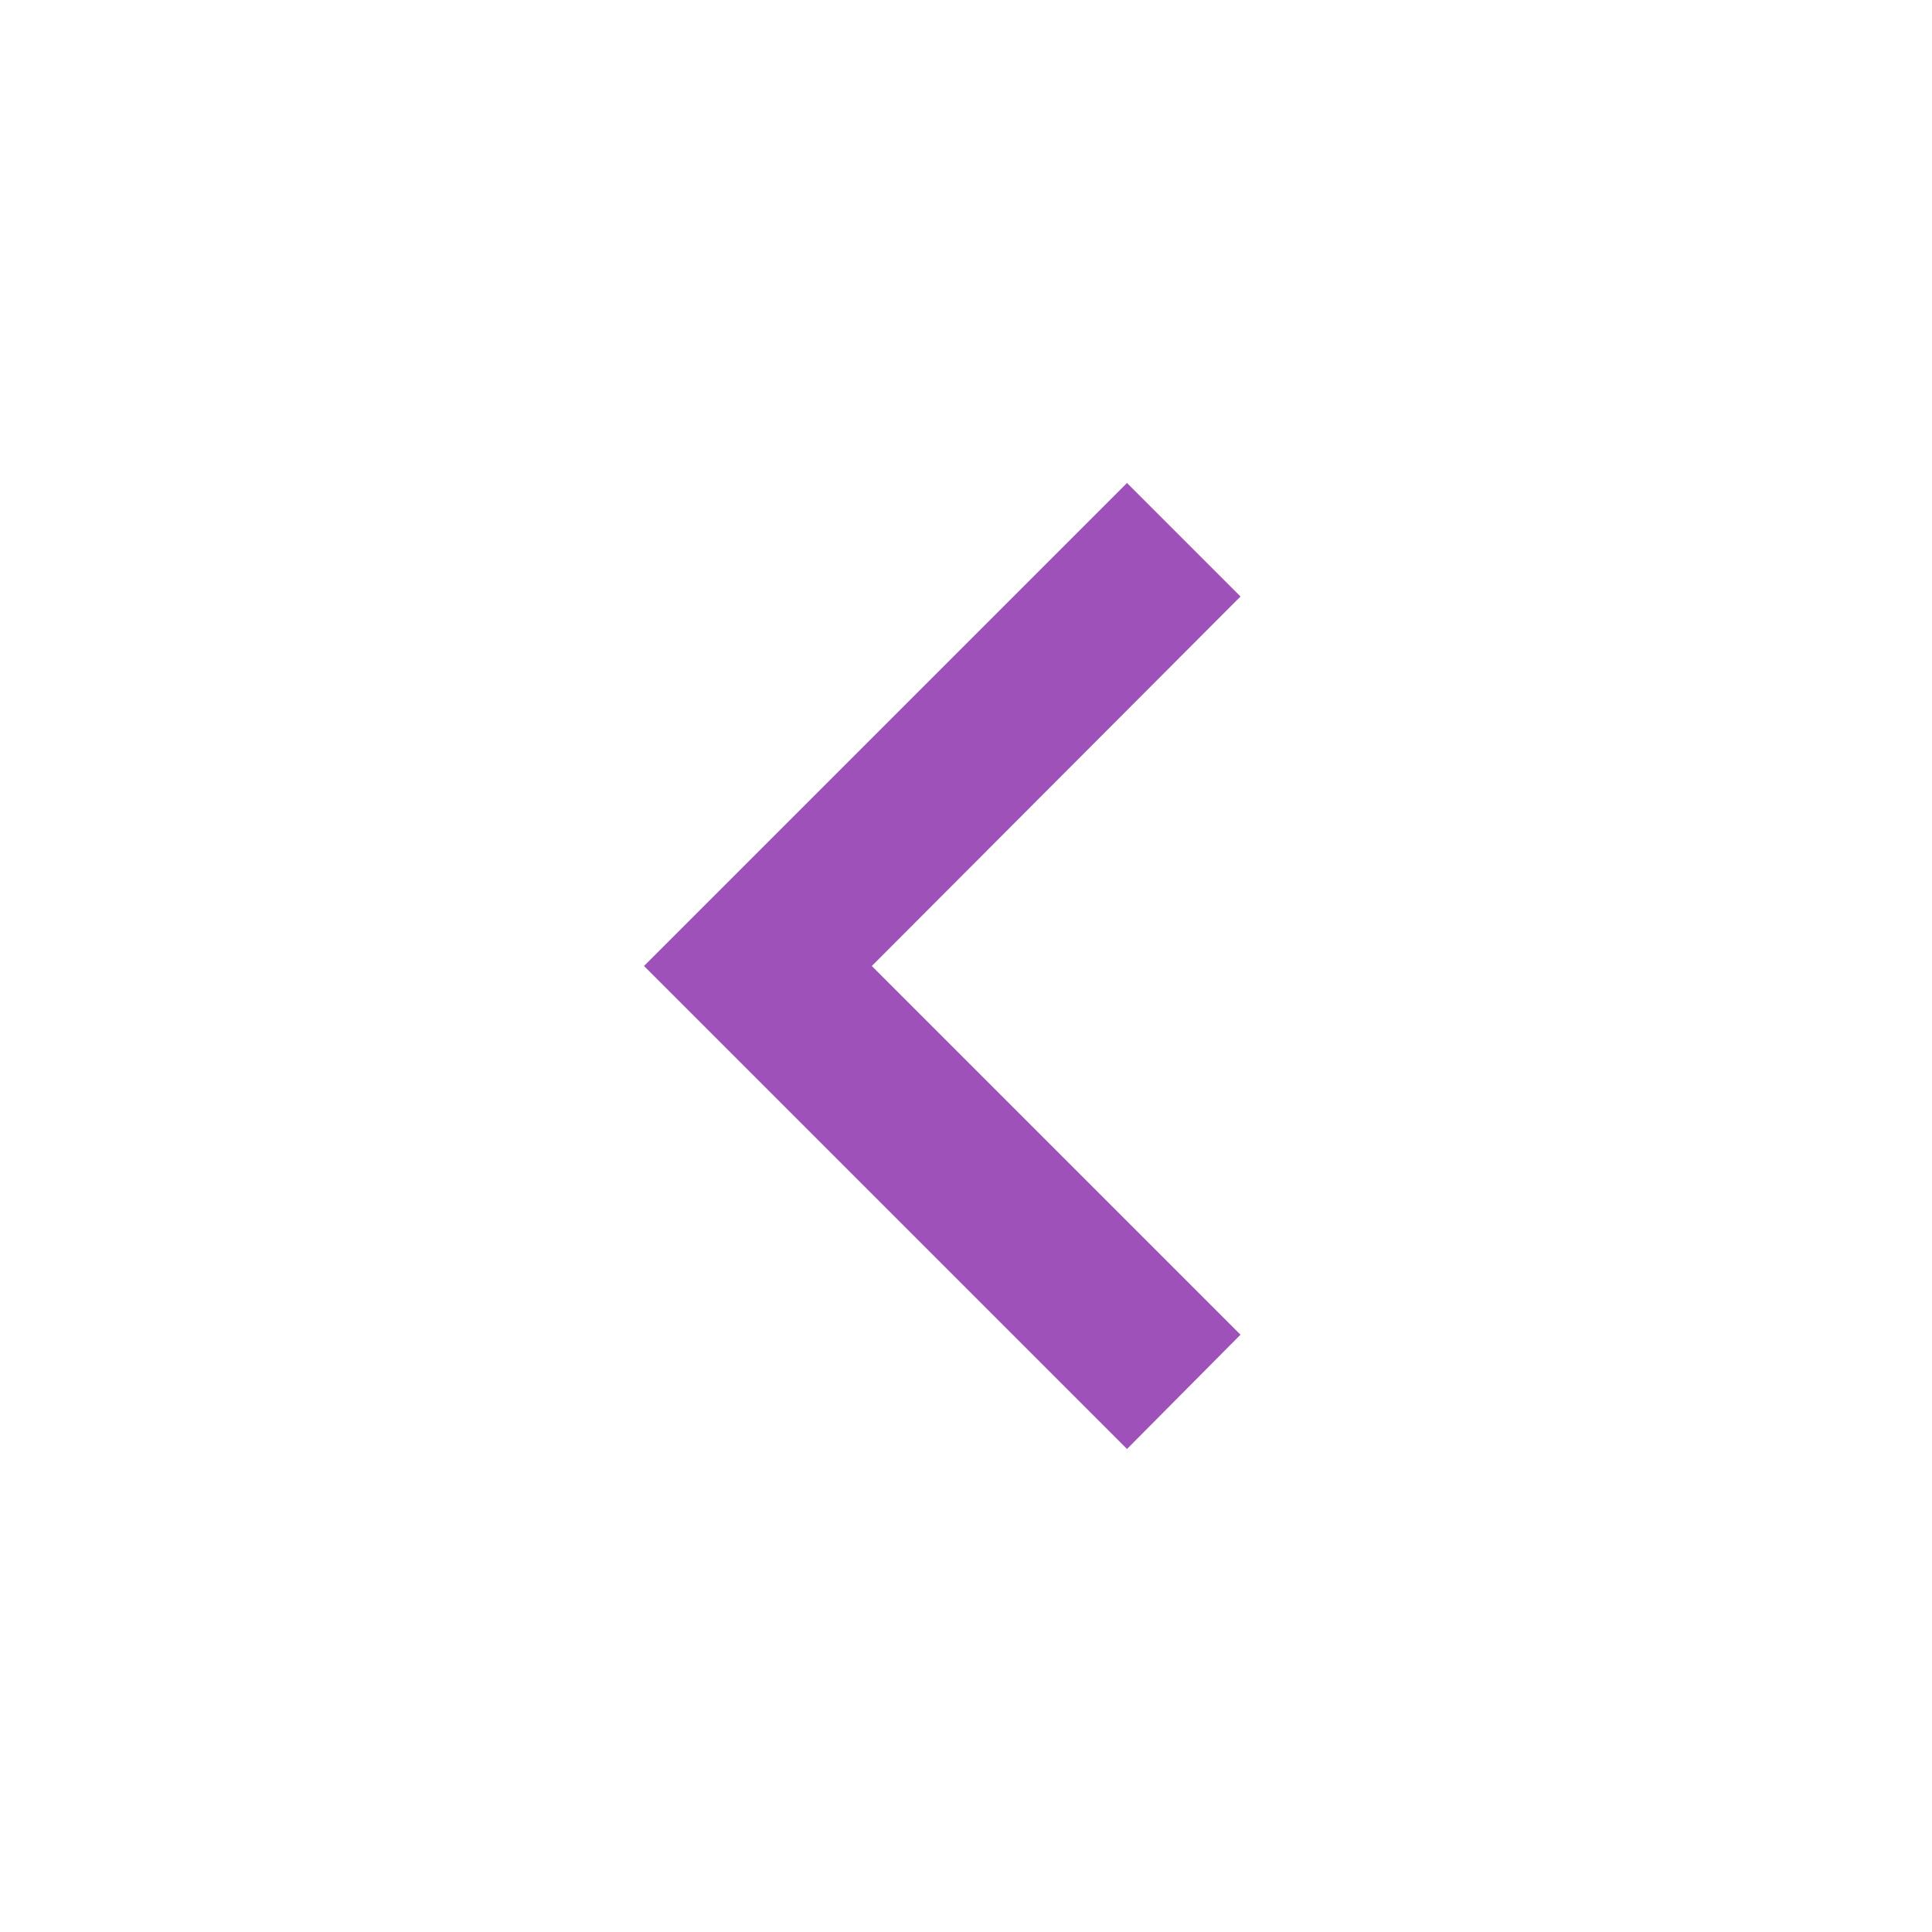 <svg
    class="h-6 w-6 fill-current md:h-8 md:w-8"
    xmlns="http://www.w3.org/2000/svg"
    width="24"
    height="24"
    viewBox="0 0 24 24"
    >
    <path
        fill="#9E51B8"
        d="M15.41,16.58L10.83,12L15.41,7.41L14,6L8,12L14,18L15.41,16.58Z" 
    />
</svg>
